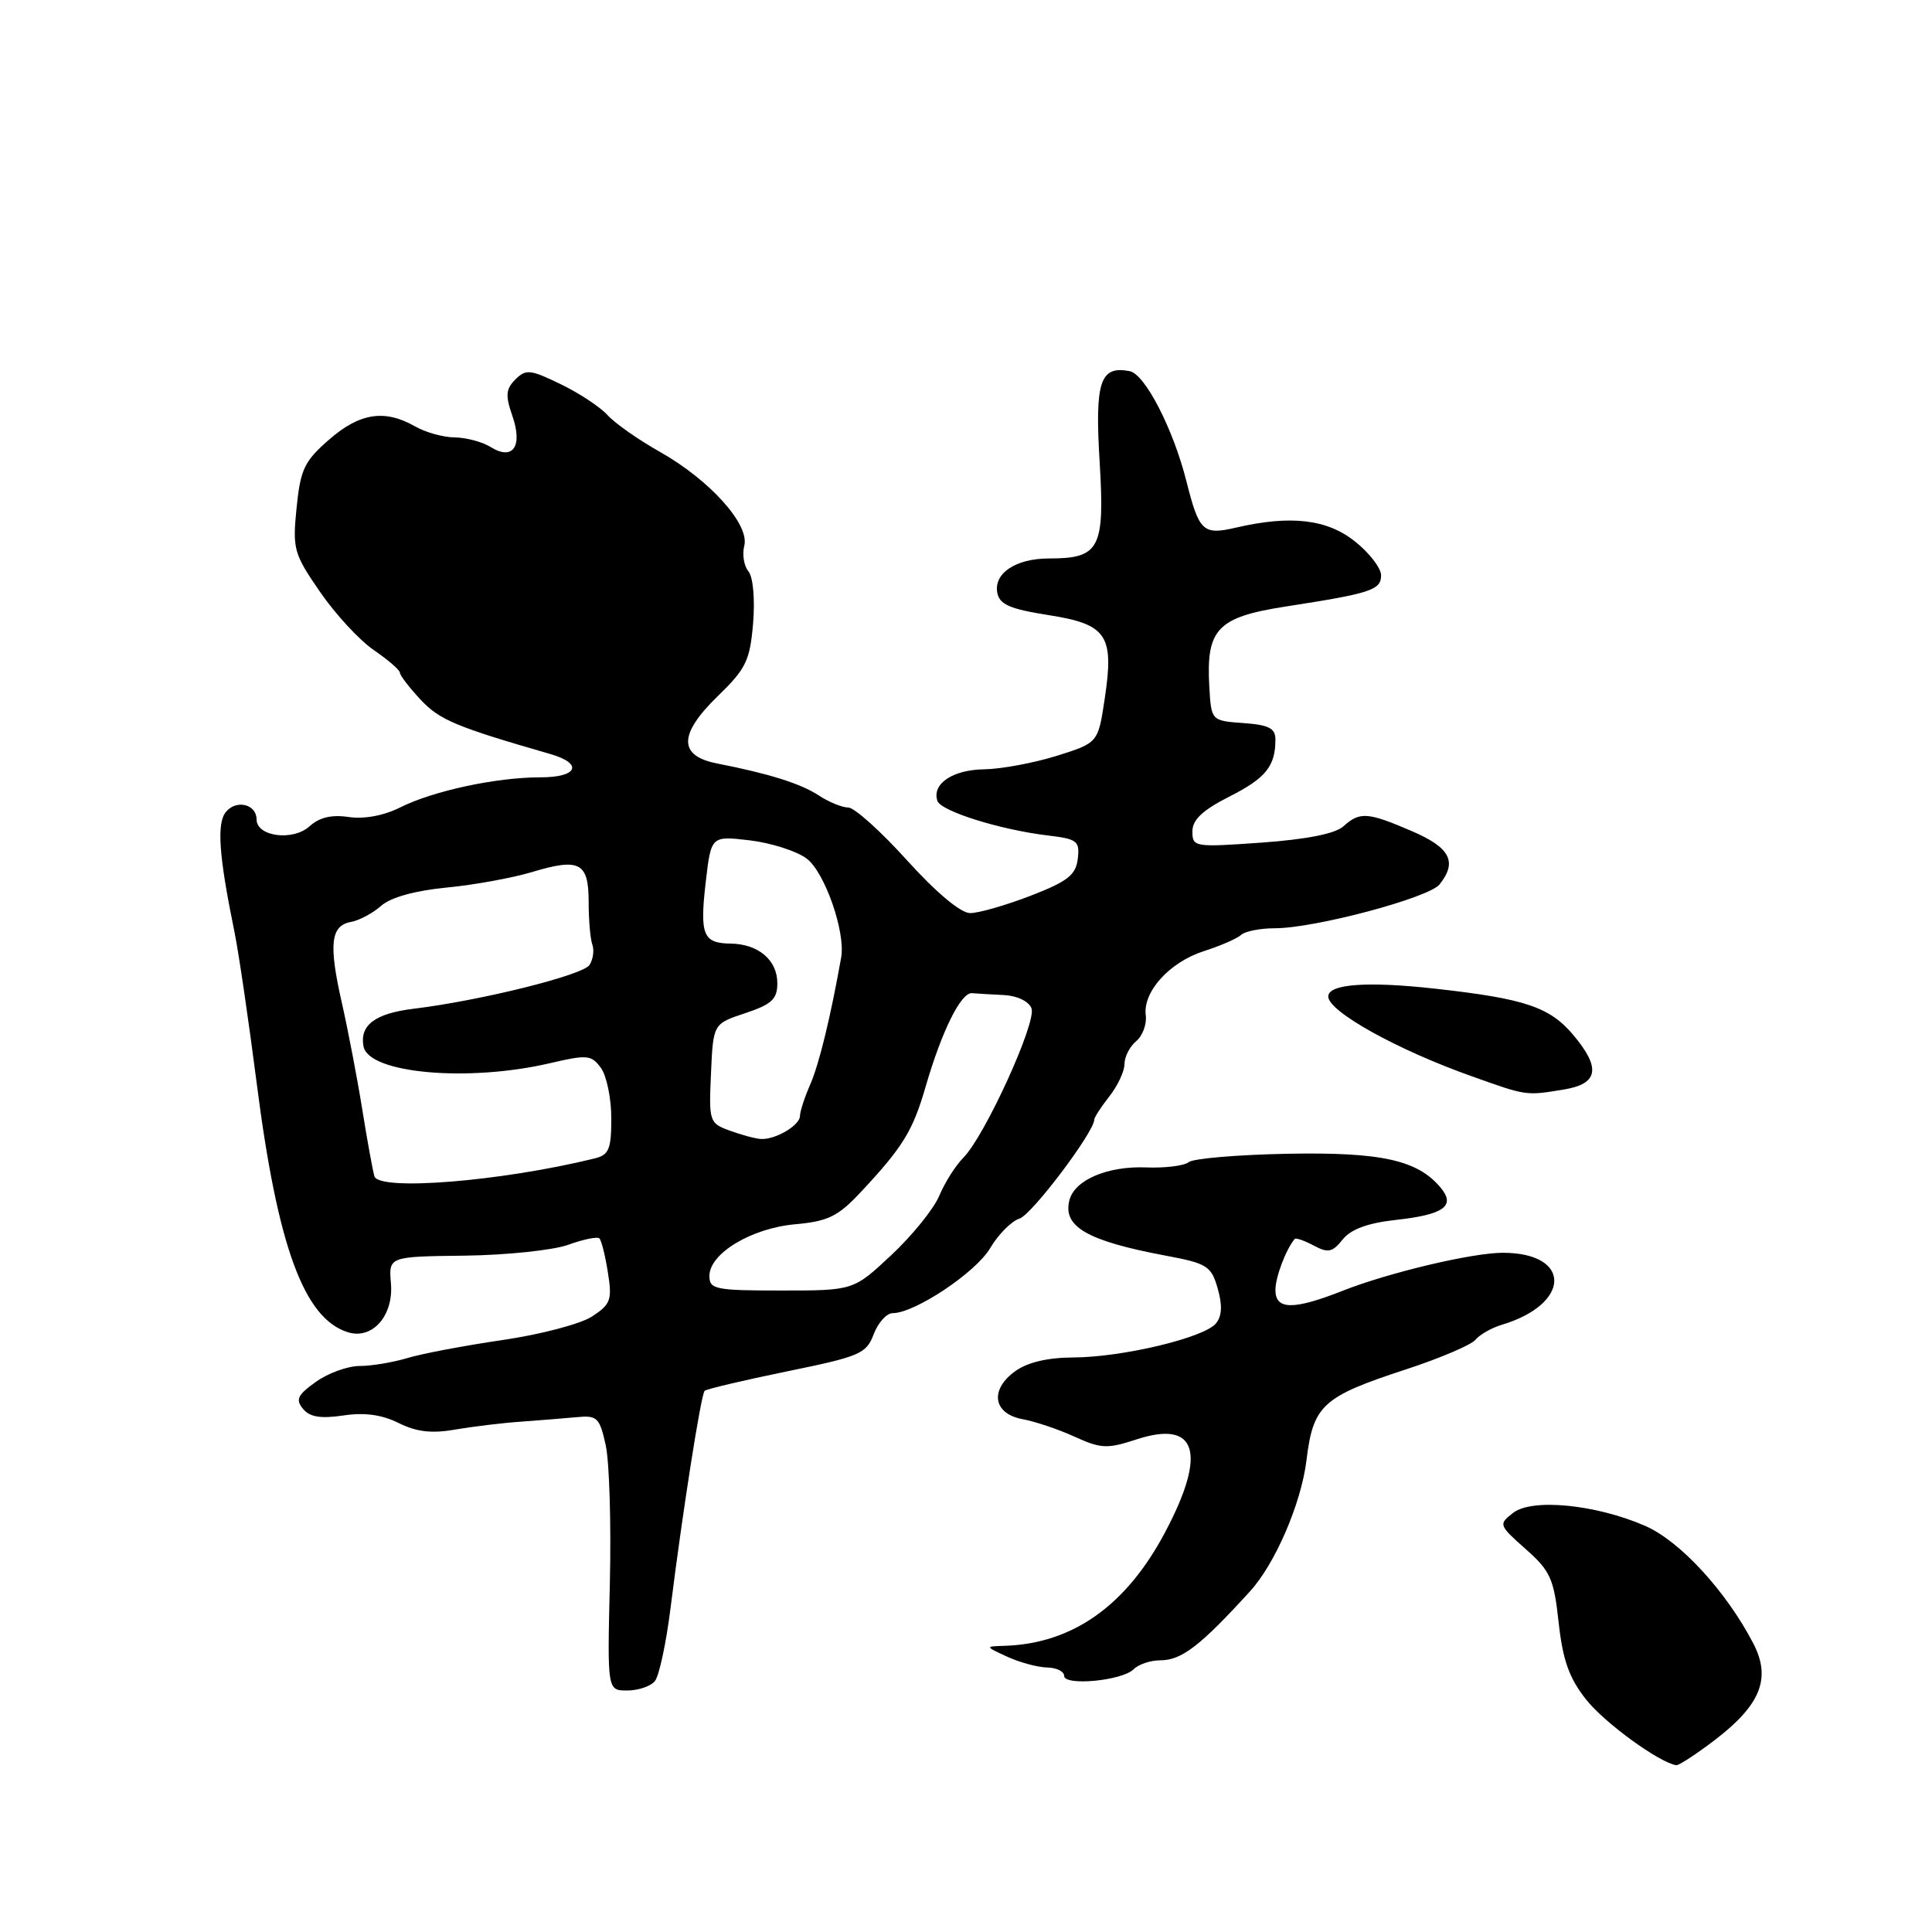 <?xml version="1.0" encoding="UTF-8" standalone="no"?>
<!DOCTYPE svg PUBLIC "-//W3C//DTD SVG 1.1//EN" "http://www.w3.org/Graphics/SVG/1.1/DTD/svg11.dtd" >
<svg xmlns="http://www.w3.org/2000/svg" xmlns:xlink="http://www.w3.org/1999/xlink" version="1.1" viewBox="0 0 256 256">
 <g >
 <path fill="currentColor"
d=" M 227.21 230.57 C 233.31 225.91 234.72 222.38 232.32 217.76 C 228.73 210.85 222.61 204.20 218.00 202.19 C 211.46 199.34 203.02 198.51 200.50 200.46 C 198.54 201.98 198.58 202.08 202.16 205.26 C 205.44 208.16 205.90 209.18 206.53 215.00 C 207.08 220.00 207.92 222.35 210.17 225.20 C 212.59 228.27 219.80 233.52 222.11 233.90 C 222.44 233.95 224.73 232.46 227.21 230.57 Z  M 86.78 222.75 C 87.34 222.06 88.28 217.68 88.86 213.00 C 90.44 200.36 92.88 184.78 93.37 184.29 C 93.61 184.06 98.51 182.90 104.26 181.72 C 113.95 179.74 114.80 179.38 115.77 176.79 C 116.35 175.26 117.48 174.00 118.29 174.00 C 121.21 174.00 129.30 168.61 131.20 165.39 C 132.27 163.57 134.02 161.81 135.09 161.47 C 136.72 160.96 145.00 149.98 145.00 148.34 C 145.00 148.05 145.90 146.67 147.00 145.27 C 148.10 143.87 149.00 141.95 149.00 140.99 C 149.00 140.03 149.70 138.67 150.55 137.96 C 151.40 137.25 151.97 135.71 151.82 134.54 C 151.41 131.42 154.97 127.49 159.52 126.03 C 161.71 125.33 163.93 124.36 164.45 123.88 C 164.97 123.40 166.98 123.00 168.92 123.00 C 174.21 123.00 189.32 118.97 190.75 117.19 C 193.14 114.19 192.16 112.31 187.06 110.12 C 181.20 107.60 180.18 107.53 178.00 109.50 C 176.92 110.47 173.14 111.22 167.17 111.65 C 158.27 112.28 158.00 112.24 158.00 110.17 C 158.00 108.62 159.34 107.36 162.88 105.56 C 167.73 103.11 169.00 101.53 169.00 97.98 C 169.00 96.50 168.12 96.05 164.75 95.81 C 160.50 95.50 160.50 95.50 160.24 91.00 C 159.80 83.34 161.29 81.77 170.41 80.36 C 181.66 78.62 183.00 78.18 183.00 76.23 C 183.00 75.28 181.45 73.26 179.55 71.75 C 175.85 68.79 171.02 68.23 163.78 69.91 C 159.41 70.93 158.89 70.44 157.22 63.82 C 155.47 56.85 151.72 49.57 149.69 49.18 C 145.76 48.42 145.06 50.56 145.71 61.23 C 146.40 72.69 145.72 74.00 139.00 74.00 C 134.59 74.00 131.65 75.96 132.15 78.57 C 132.45 80.10 133.84 80.70 138.91 81.50 C 146.70 82.72 147.66 84.15 146.37 92.65 C 145.50 98.43 145.50 98.43 140.00 100.16 C 136.97 101.10 132.64 101.91 130.37 101.94 C 126.22 102.00 123.46 103.87 124.21 106.12 C 124.66 107.48 132.50 109.94 138.81 110.70 C 142.75 111.17 143.09 111.43 142.81 113.80 C 142.55 115.95 141.48 116.79 136.54 118.70 C 133.26 119.96 129.66 121.00 128.54 120.99 C 127.29 120.98 124.04 118.26 120.18 113.99 C 116.71 110.15 113.21 107.00 112.40 107.00 C 111.59 107.00 109.83 106.28 108.49 105.40 C 106.09 103.83 101.94 102.52 95.00 101.16 C 89.87 100.15 89.90 97.30 95.11 92.24 C 98.86 88.60 99.37 87.54 99.79 82.58 C 100.05 79.35 99.79 76.46 99.17 75.70 C 98.57 74.98 98.33 73.46 98.62 72.33 C 99.36 69.51 94.07 63.62 87.45 59.88 C 84.61 58.28 81.48 56.09 80.51 55.01 C 79.53 53.93 76.73 52.08 74.28 50.90 C 70.27 48.95 69.68 48.89 68.29 50.28 C 67.02 51.55 66.95 52.41 67.89 55.10 C 69.30 59.17 67.96 61.08 64.99 59.22 C 63.91 58.55 61.78 57.98 60.26 57.96 C 58.74 57.95 56.38 57.29 55.00 56.50 C 50.98 54.20 47.66 54.71 43.61 58.25 C 40.32 61.11 39.81 62.19 39.30 67.28 C 38.75 72.75 38.91 73.36 42.42 78.45 C 44.46 81.41 47.67 84.88 49.56 86.16 C 51.44 87.45 52.99 88.79 52.99 89.14 C 53.00 89.50 54.24 91.11 55.75 92.73 C 58.26 95.40 60.39 96.30 72.94 99.92 C 77.32 101.19 76.55 103.00 71.63 103.00 C 65.74 103.00 57.41 104.79 53.00 107.00 C 50.84 108.08 48.24 108.56 46.21 108.26 C 43.95 107.92 42.32 108.30 41.00 109.50 C 38.81 111.48 34.00 110.85 34.00 108.59 C 34.00 106.56 31.33 105.90 29.94 107.58 C 28.69 109.08 29.00 113.40 31.07 123.50 C 31.63 126.25 32.95 135.25 34.01 143.50 C 36.77 165.13 40.26 174.68 46.07 176.52 C 49.33 177.56 52.17 174.34 51.80 170.05 C 51.50 166.50 51.50 166.50 61.57 166.38 C 67.11 166.31 73.29 165.66 75.30 164.94 C 77.31 164.21 79.17 163.83 79.43 164.10 C 79.69 164.36 80.20 166.39 80.55 168.61 C 81.13 172.24 80.93 172.82 78.45 174.44 C 76.94 175.43 71.61 176.83 66.60 177.56 C 61.60 178.29 55.93 179.36 54.01 179.94 C 52.09 180.52 49.23 181.00 47.66 181.00 C 46.09 181.00 43.48 181.94 41.86 183.10 C 39.43 184.83 39.13 185.45 40.15 186.68 C 41.05 187.77 42.49 188.00 45.48 187.56 C 48.29 187.13 50.59 187.45 52.81 188.55 C 55.17 189.73 57.19 189.97 60.27 189.43 C 62.60 189.03 66.53 188.55 69.00 188.38 C 71.47 188.20 74.82 187.93 76.44 187.78 C 79.13 187.52 79.46 187.84 80.26 191.50 C 80.75 193.70 80.99 201.91 80.81 209.75 C 80.47 224.00 80.47 224.00 83.11 224.00 C 84.57 224.00 86.22 223.44 86.78 222.75 Z  M 150.22 221.18 C 150.87 220.53 152.45 220.00 153.74 220.00 C 156.57 220.00 159.06 218.08 165.65 210.84 C 168.97 207.20 172.42 199.19 173.11 193.53 C 174.00 186.19 175.22 185.07 186.27 181.46 C 190.79 179.98 194.95 178.21 195.50 177.53 C 196.06 176.85 197.63 175.95 199.00 175.54 C 208.20 172.78 208.29 166.00 199.13 166.00 C 195.08 166.00 184.04 168.62 177.92 171.03 C 171.38 173.61 169.00 173.58 169.00 170.93 C 169.00 169.23 170.39 165.55 171.55 164.17 C 171.70 163.99 172.84 164.38 174.07 165.04 C 175.98 166.06 176.55 165.94 177.91 164.24 C 179.00 162.88 181.22 162.06 184.92 161.65 C 191.31 160.95 192.91 159.81 190.91 157.39 C 187.86 153.71 183.02 152.64 170.53 152.88 C 163.95 153.01 158.09 153.51 157.51 153.99 C 156.93 154.47 154.39 154.79 151.87 154.69 C 146.75 154.49 142.41 156.34 141.71 159.01 C 140.78 162.54 144.04 164.42 154.46 166.38 C 159.96 167.41 160.50 167.75 161.35 170.73 C 161.99 172.97 161.92 174.39 161.11 175.37 C 159.54 177.26 148.72 179.84 142.26 179.87 C 138.83 179.88 136.16 180.51 134.52 181.69 C 131.10 184.16 131.59 187.33 135.50 188.05 C 137.15 188.35 140.25 189.39 142.39 190.37 C 145.88 191.96 146.72 192.00 150.56 190.74 C 158.58 188.10 159.97 192.46 154.43 202.94 C 149.27 212.74 142.14 217.80 133.09 218.08 C 130.50 218.16 130.50 218.16 133.50 219.54 C 135.15 220.29 137.51 220.93 138.75 220.95 C 139.99 220.98 141.00 221.47 141.00 222.05 C 141.00 223.44 148.69 222.71 150.22 221.18 Z  M 207.25 144.36 C 211.80 143.61 212.15 141.52 208.47 137.14 C 205.34 133.43 202.07 132.33 190.22 131.01 C 181.18 130.00 176.00 130.38 176.00 132.04 C 176.00 134.02 185.10 139.09 194.96 142.59 C 202.35 145.23 202.16 145.20 207.25 144.36 Z  M 94.00 169.07 C 94.00 166.09 99.56 162.74 105.38 162.22 C 109.71 161.83 111.04 161.18 114.00 158.02 C 119.62 152.02 120.95 149.87 122.64 144.02 C 124.79 136.62 127.33 131.48 128.80 131.60 C 129.46 131.66 131.36 131.77 133.03 131.85 C 134.79 131.94 136.32 132.68 136.68 133.61 C 137.38 135.44 130.51 150.51 127.66 153.39 C 126.62 154.43 125.19 156.70 124.46 158.44 C 123.74 160.17 120.88 163.71 118.11 166.30 C 113.09 171.00 113.09 171.00 103.54 171.00 C 94.78 171.00 94.00 170.84 94.00 169.07 Z  M 49.61 155.86 C 49.39 155.11 48.66 151.12 48.00 147.00 C 47.34 142.88 46.12 136.53 45.30 132.89 C 43.53 125.10 43.81 122.65 46.51 122.16 C 47.61 121.96 49.40 121.00 50.50 120.03 C 51.76 118.91 54.96 118.02 59.15 117.61 C 62.81 117.26 67.91 116.33 70.50 115.55 C 76.81 113.65 78.00 114.28 78.00 119.53 C 78.00 121.90 78.22 124.44 78.49 125.17 C 78.76 125.90 78.59 127.11 78.12 127.86 C 77.25 129.21 63.73 132.58 54.77 133.67 C 49.69 134.29 47.63 135.85 48.17 138.66 C 48.86 142.24 62.00 143.41 72.87 140.88 C 77.81 139.72 78.36 139.78 79.62 141.50 C 80.38 142.54 81.00 145.54 81.00 148.17 C 81.00 152.31 80.69 153.04 78.75 153.51 C 66.40 156.54 50.21 157.85 49.61 155.86 Z  M 96.71 149.82 C 93.99 148.83 93.92 148.63 94.21 142.23 C 94.50 135.66 94.50 135.66 98.75 134.25 C 102.27 133.07 103.00 132.40 103.00 130.28 C 103.00 127.21 100.48 125.08 96.81 125.03 C 93.15 124.99 92.70 123.88 93.52 116.82 C 94.23 110.75 94.23 110.75 99.35 111.35 C 102.17 111.69 105.56 112.77 106.88 113.76 C 109.28 115.55 112.06 123.51 111.46 126.87 C 110.06 134.76 108.53 141.01 107.38 143.65 C 106.62 145.38 106.00 147.28 106.00 147.87 C 106.00 149.11 102.73 151.04 100.82 150.92 C 100.09 150.88 98.24 150.38 96.71 149.82 Z "/>
</g>
</svg>